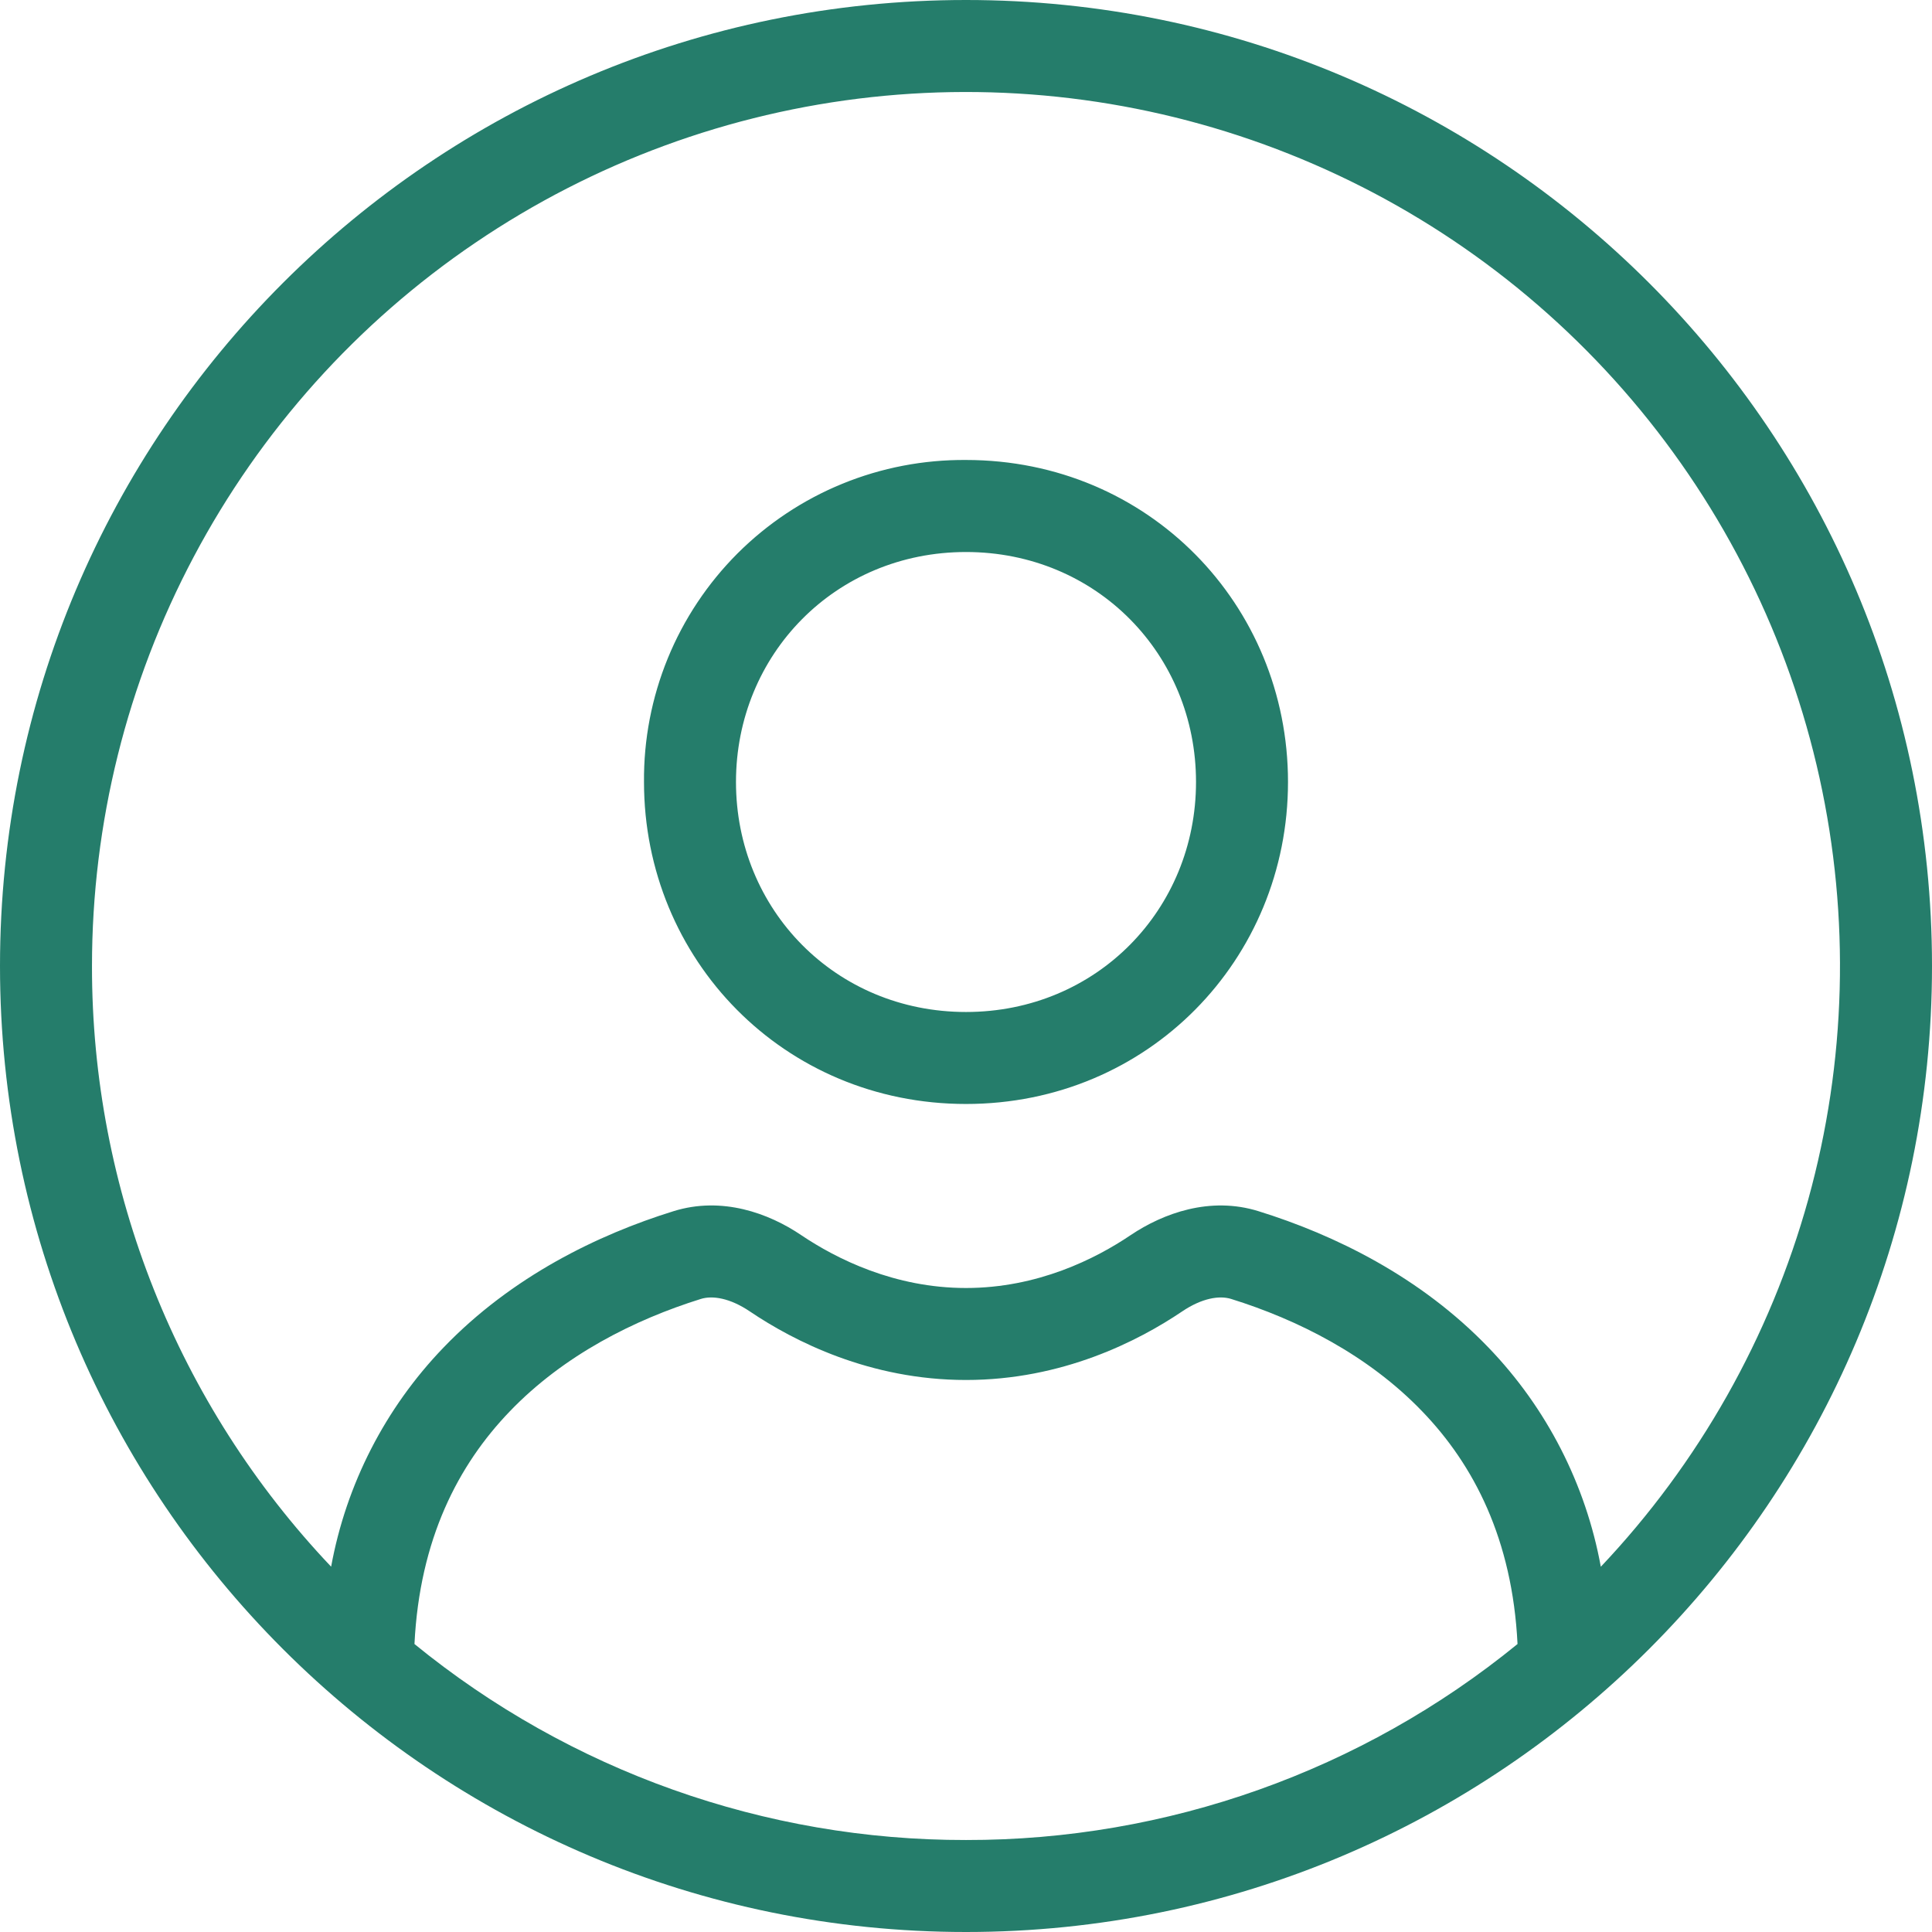 <svg
  viewBox="0 0 36 36"
  fill="none"
  xmlns="http://www.w3.org/2000/svg"
>
  <path
    d="M18 0C8.059 0 0 8.059 0 18C0 27.941 8.059 36 18 36C27.941 36 36 27.941 36 18C36 8.059 27.941 0 18 0ZM1.714 18C1.714 15.341 2.365 12.722 3.611 10.373C4.856 8.023 6.658 6.014 8.859 4.522C11.06 3.029 13.593 2.098 16.236 1.81C18.88 1.522 21.554 1.886 24.024 2.87C26.495 3.853 28.687 5.427 30.409 7.453C32.131 9.48 33.331 11.897 33.904 14.494C34.476 17.09 34.404 19.788 33.694 22.351C32.983 24.913 31.656 27.263 29.829 29.194C29.548 27.658 28.821 26.238 27.739 25.113C26.465 23.786 24.861 23.007 23.451 22.569C22.548 22.287 21.674 22.608 21.069 23.014C20.412 23.458 19.332 24 18 24C16.668 24 15.588 23.458 14.931 23.016C14.326 22.606 13.452 22.287 12.549 22.569C11.139 23.007 9.535 23.786 8.261 25.113C7.179 26.238 6.451 27.657 6.17 29.193C3.304 26.171 1.709 22.164 1.714 18ZM7.723 30.634C7.819 28.68 8.539 27.297 9.497 26.301C10.509 25.246 11.829 24.588 13.059 24.204C13.279 24.135 13.606 24.189 13.973 24.437C14.791 24.989 16.205 25.714 18 25.714C19.795 25.714 21.209 24.989 22.027 24.437C22.394 24.189 22.721 24.135 22.941 24.204C24.173 24.588 25.49 25.246 26.503 26.301C27.461 27.295 28.181 28.682 28.277 30.634C25.376 33.001 21.744 34.292 18 34.286C14.255 34.292 10.624 33.001 7.723 30.634ZM13.714 14.571C13.714 12.197 15.566 10.286 18 10.286C20.434 10.286 22.286 12.197 22.286 14.571C22.286 16.946 20.434 18.857 18 18.857C15.566 18.857 13.714 16.947 13.714 14.571ZM18 8.571C17.21 8.565 16.427 8.715 15.696 9.014C14.965 9.313 14.301 9.755 13.742 10.313C13.184 10.872 12.742 11.536 12.443 12.267C12.144 12.998 11.993 13.782 12 14.571C12 17.877 14.604 20.571 18 20.571C21.396 20.571 24 17.877 24 14.571C24 11.266 21.396 8.571 18 8.571Z"
    fill="#257D6B"
  />
</svg>